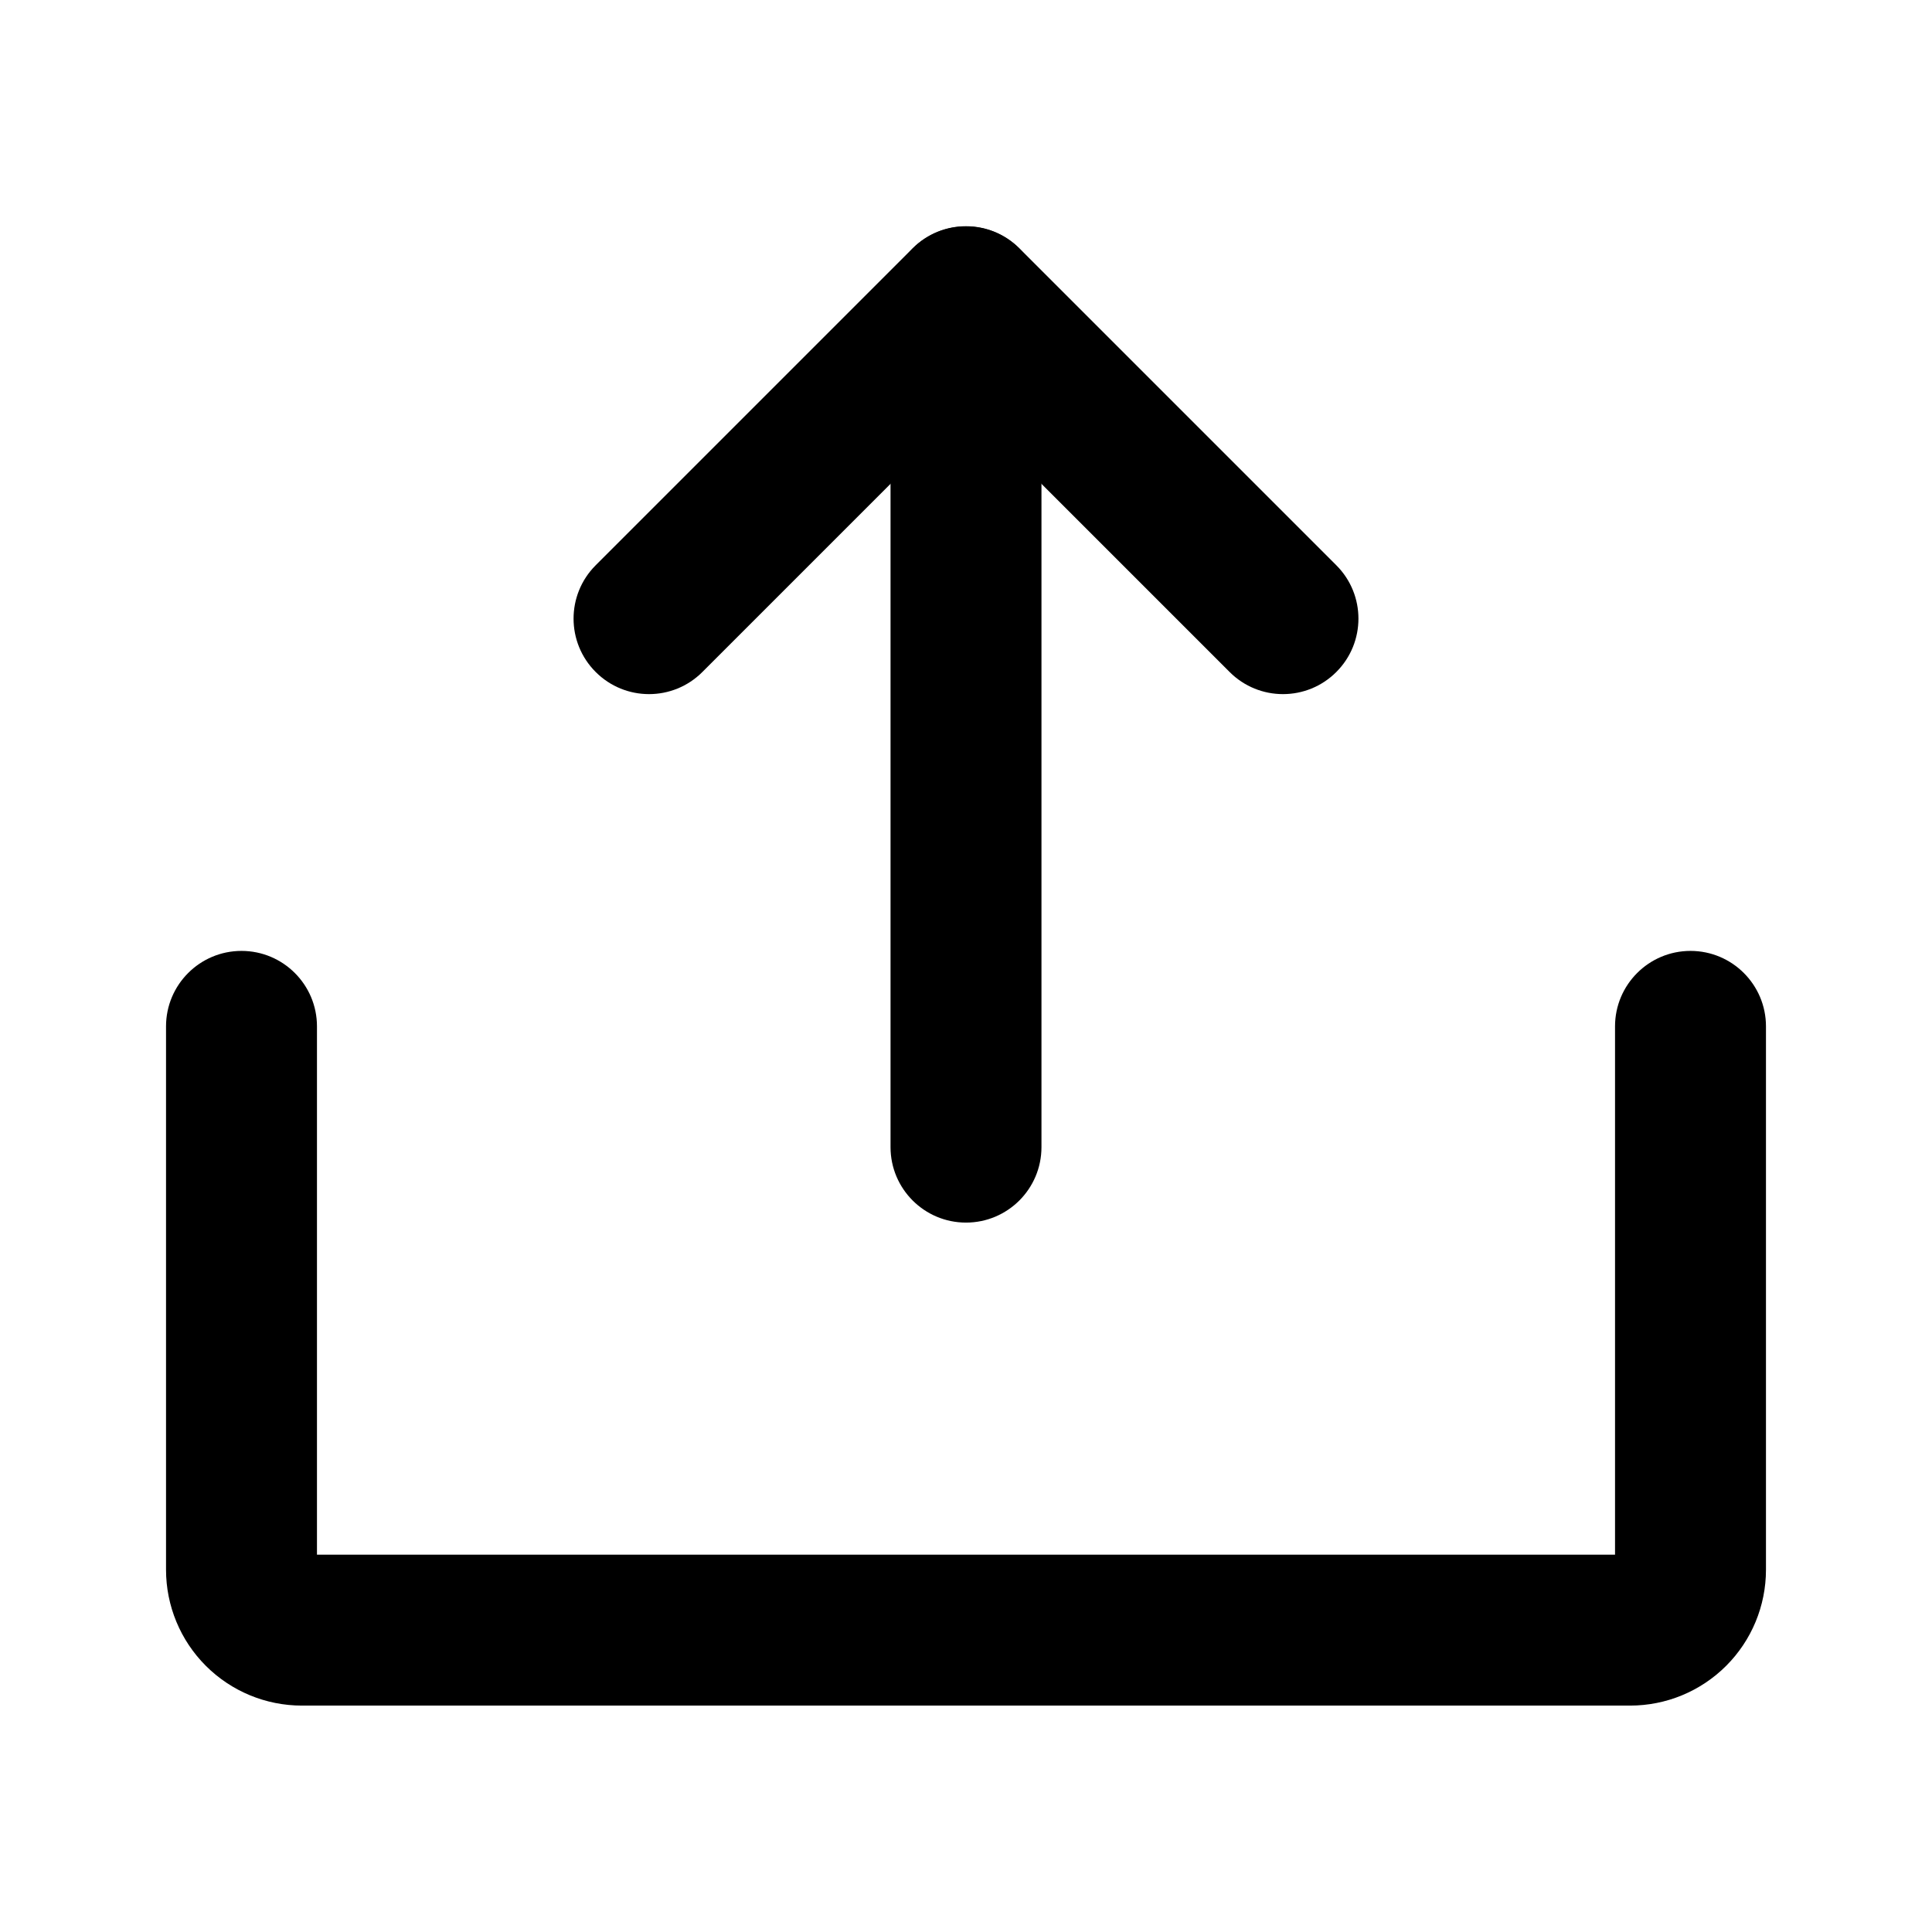 <svg width="32" height="32" viewBox="0 0 32 32" fill="none" xmlns="http://www.w3.org/2000/svg">
<path fill-rule="evenodd" clip-rule="evenodd" d="M15.116 4.113C15.604 3.625 16.396 3.625 16.884 4.113L22.134 9.363C22.622 9.851 22.622 10.642 22.134 11.13C21.646 11.619 20.854 11.619 20.366 11.13L16 6.764L11.634 11.13C11.146 11.619 10.354 11.619 9.866 11.13C9.378 10.642 9.378 9.851 9.866 9.363L15.116 4.113Z" fill="black"/>
<path fill-rule="evenodd" clip-rule="evenodd" d="M16 3.75C16.69 3.75 17.25 4.31 17.25 5V19C17.25 19.69 16.69 20.25 16 20.25C15.31 20.25 14.75 19.69 14.75 19V5C14.75 4.31 15.31 3.75 16 3.75Z" fill="black"/>
<path fill-rule="evenodd" clip-rule="evenodd" d="M4 15.75C4.69 15.75 5.25 16.31 5.25 17V25.75H26.75V17C26.75 16.31 27.31 15.75 28 15.75C28.69 15.75 29.25 16.31 29.25 17V26C29.25 26.597 29.013 27.169 28.591 27.591C28.169 28.013 27.597 28.25 27 28.25H5C4.403 28.25 3.831 28.013 3.409 27.591C2.987 27.169 2.75 26.597 2.75 26V17C2.75 16.31 3.31 15.75 4 15.75Z" fill="black"/>
</svg>

